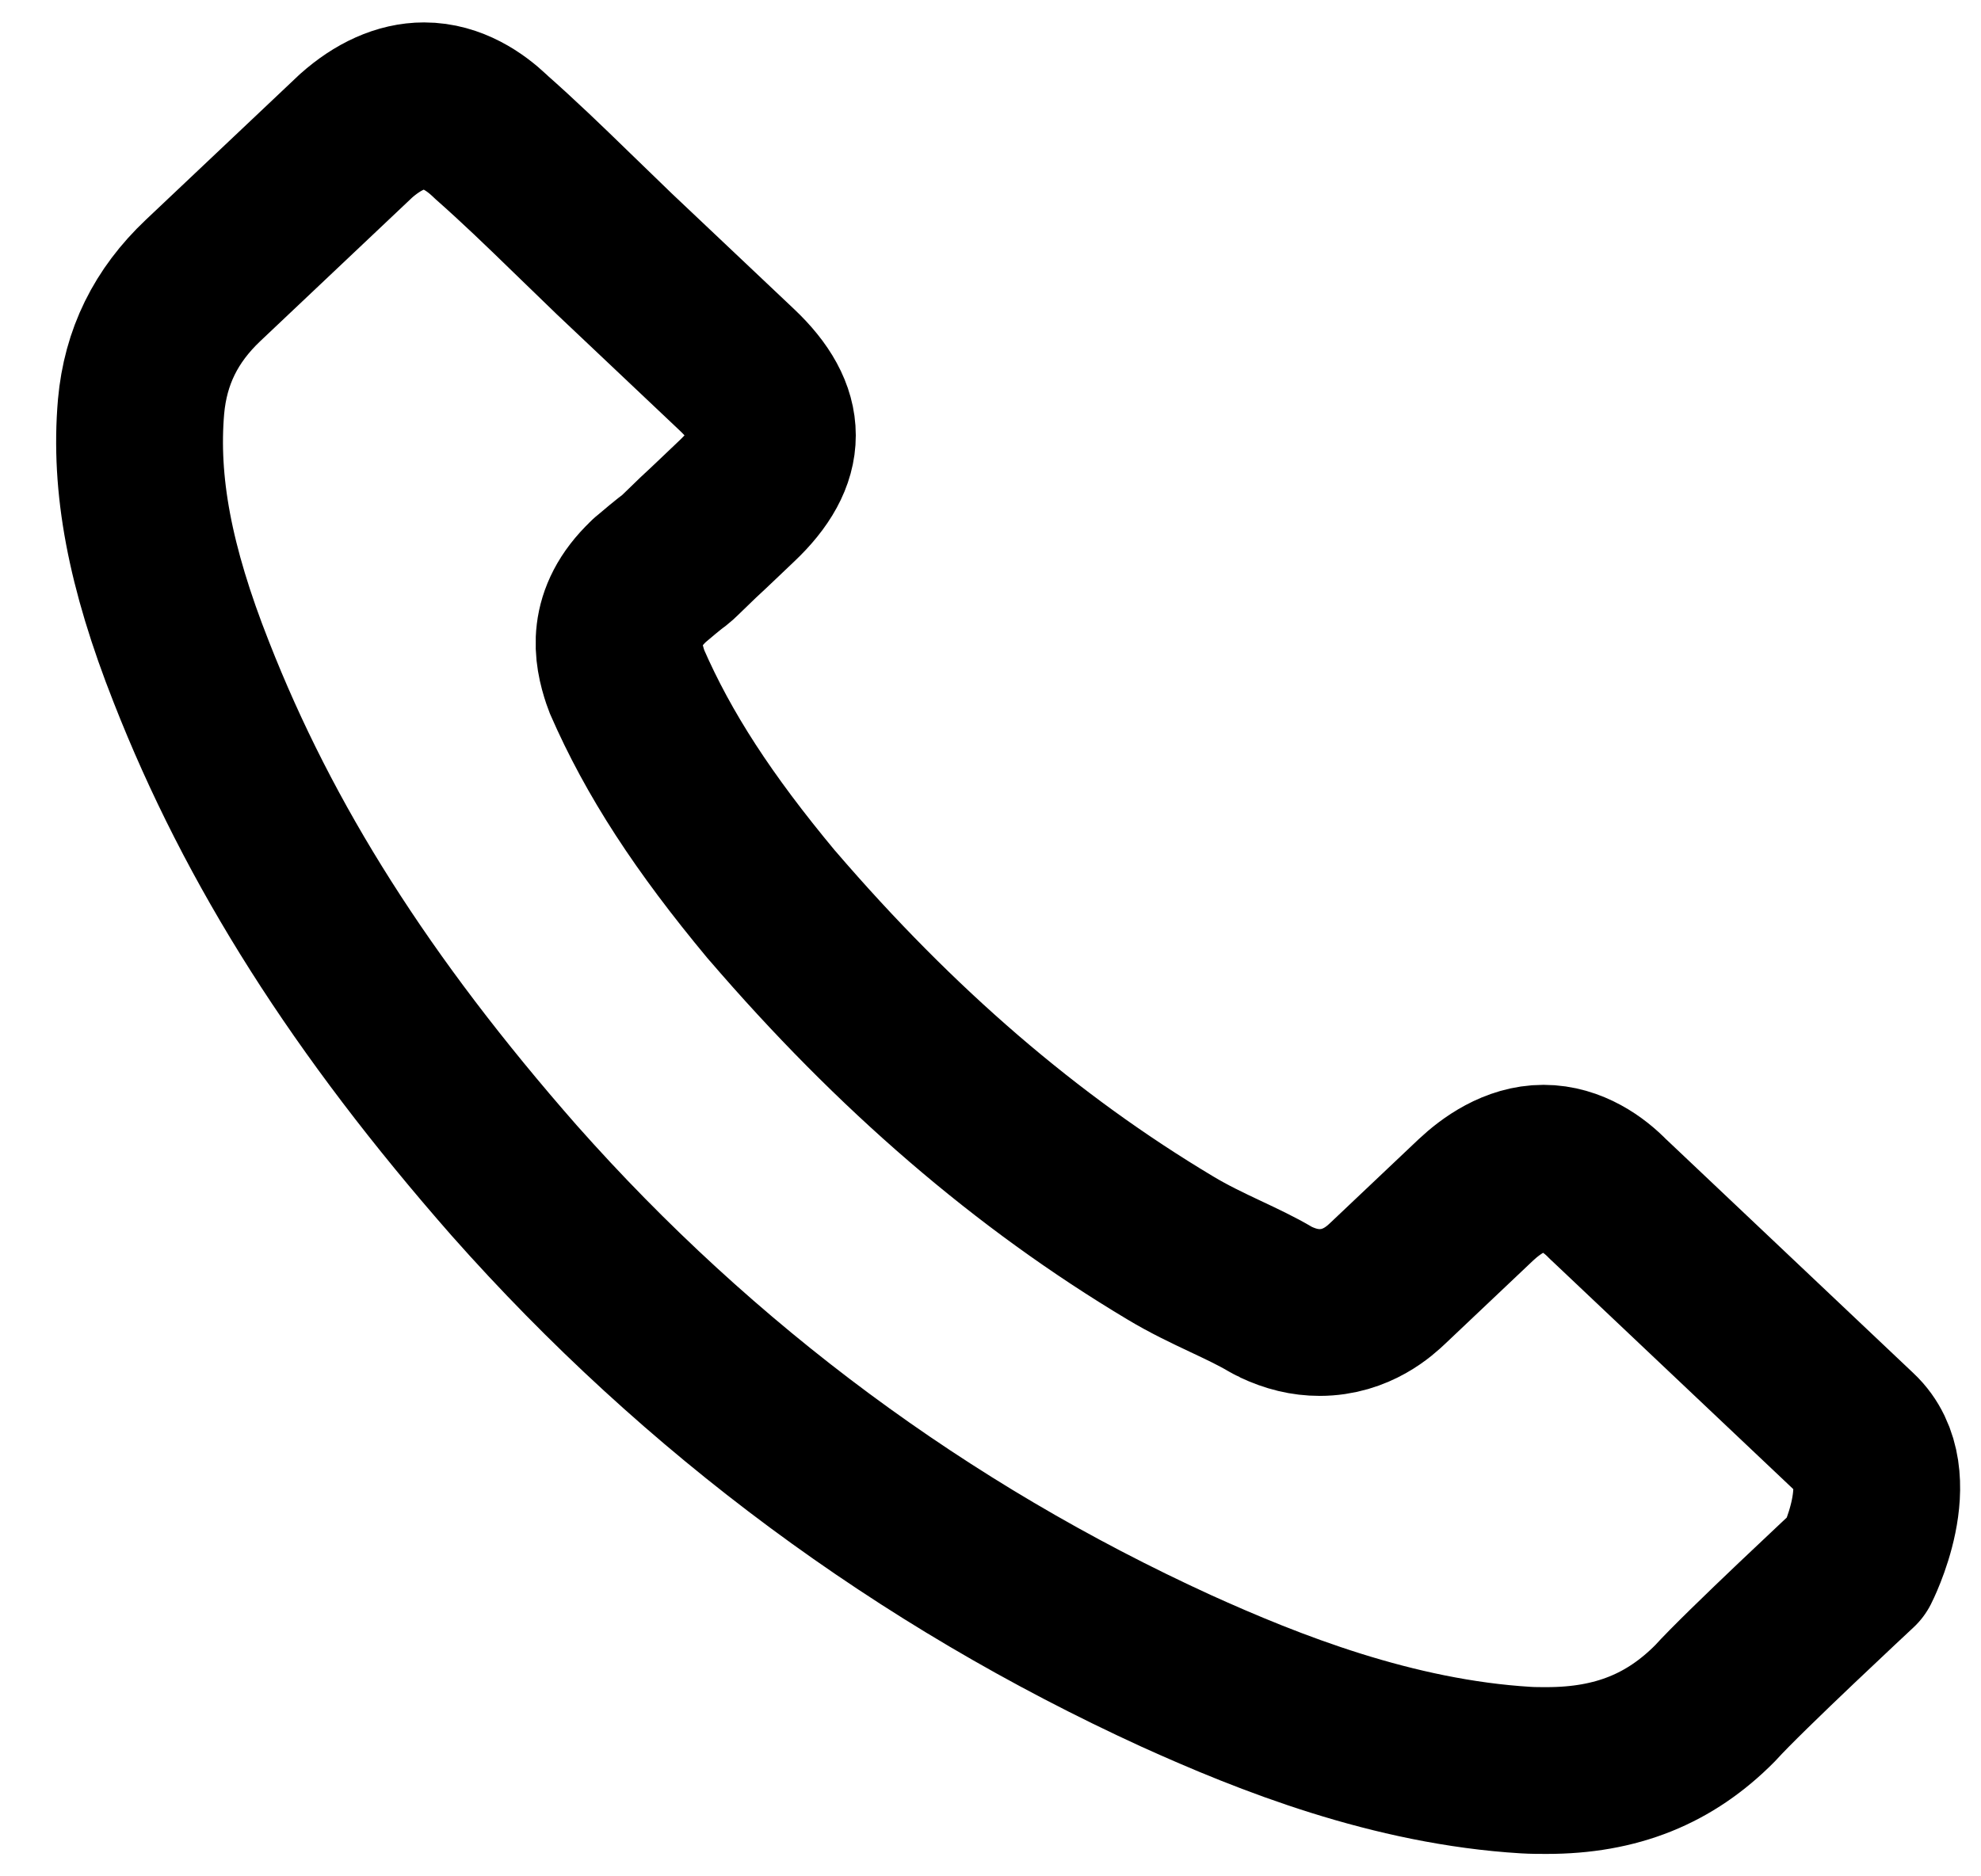 <svg width="19" height="18" viewBox="0 0 19 18" xmlns="http://www.w3.org/2000/svg">
<path id="Vector" d="M17.806 15.028C17.806 15.028 16.718 16.041 16.451 16.338C16.017 16.777 15.505 16.985 14.834 16.985C14.769 16.985 14.701 16.985 14.636 16.981C13.359 16.904 12.171 16.432 11.281 16.029C8.846 14.914 6.709 13.331 4.932 11.325C3.465 9.653 2.485 8.107 1.835 6.447C1.435 5.434 1.289 4.644 1.353 3.9C1.396 3.424 1.59 3.029 1.947 2.691L3.414 1.304C3.624 1.117 3.848 1.015 4.067 1.015C4.338 1.015 4.558 1.17 4.696 1.3C4.7 1.304 4.704 1.308 4.708 1.312C4.971 1.544 5.22 1.784 5.483 2.04C5.616 2.17 5.754 2.301 5.891 2.435L7.066 3.546C7.522 3.977 7.522 4.376 7.066 4.807C6.941 4.925 6.82 5.043 6.696 5.157C6.334 5.507 6.618 5.238 6.244 5.556C6.235 5.564 6.227 5.568 6.222 5.576C5.853 5.926 5.921 6.268 5.999 6.5C6.003 6.512 6.007 6.524 6.012 6.536C6.317 7.236 6.747 7.895 7.401 8.681L7.405 8.685C8.593 10.068 9.844 11.146 11.225 11.972C11.401 12.078 11.582 12.164 11.754 12.245C11.909 12.318 12.055 12.387 12.18 12.461C12.197 12.469 12.214 12.481 12.232 12.489C12.378 12.558 12.515 12.591 12.657 12.591C13.014 12.591 13.238 12.379 13.311 12.31L14.154 11.512C14.301 11.374 14.533 11.207 14.804 11.207C15.07 11.207 15.29 11.366 15.423 11.504C15.428 11.508 15.428 11.508 15.432 11.512L17.802 13.754C18.245 14.169 17.806 15.028 17.806 15.028Z" stroke="currentColor" stroke-width="1.6" stroke-linecap="round" stroke-linejoin="round" fill="none"/>
</svg>
